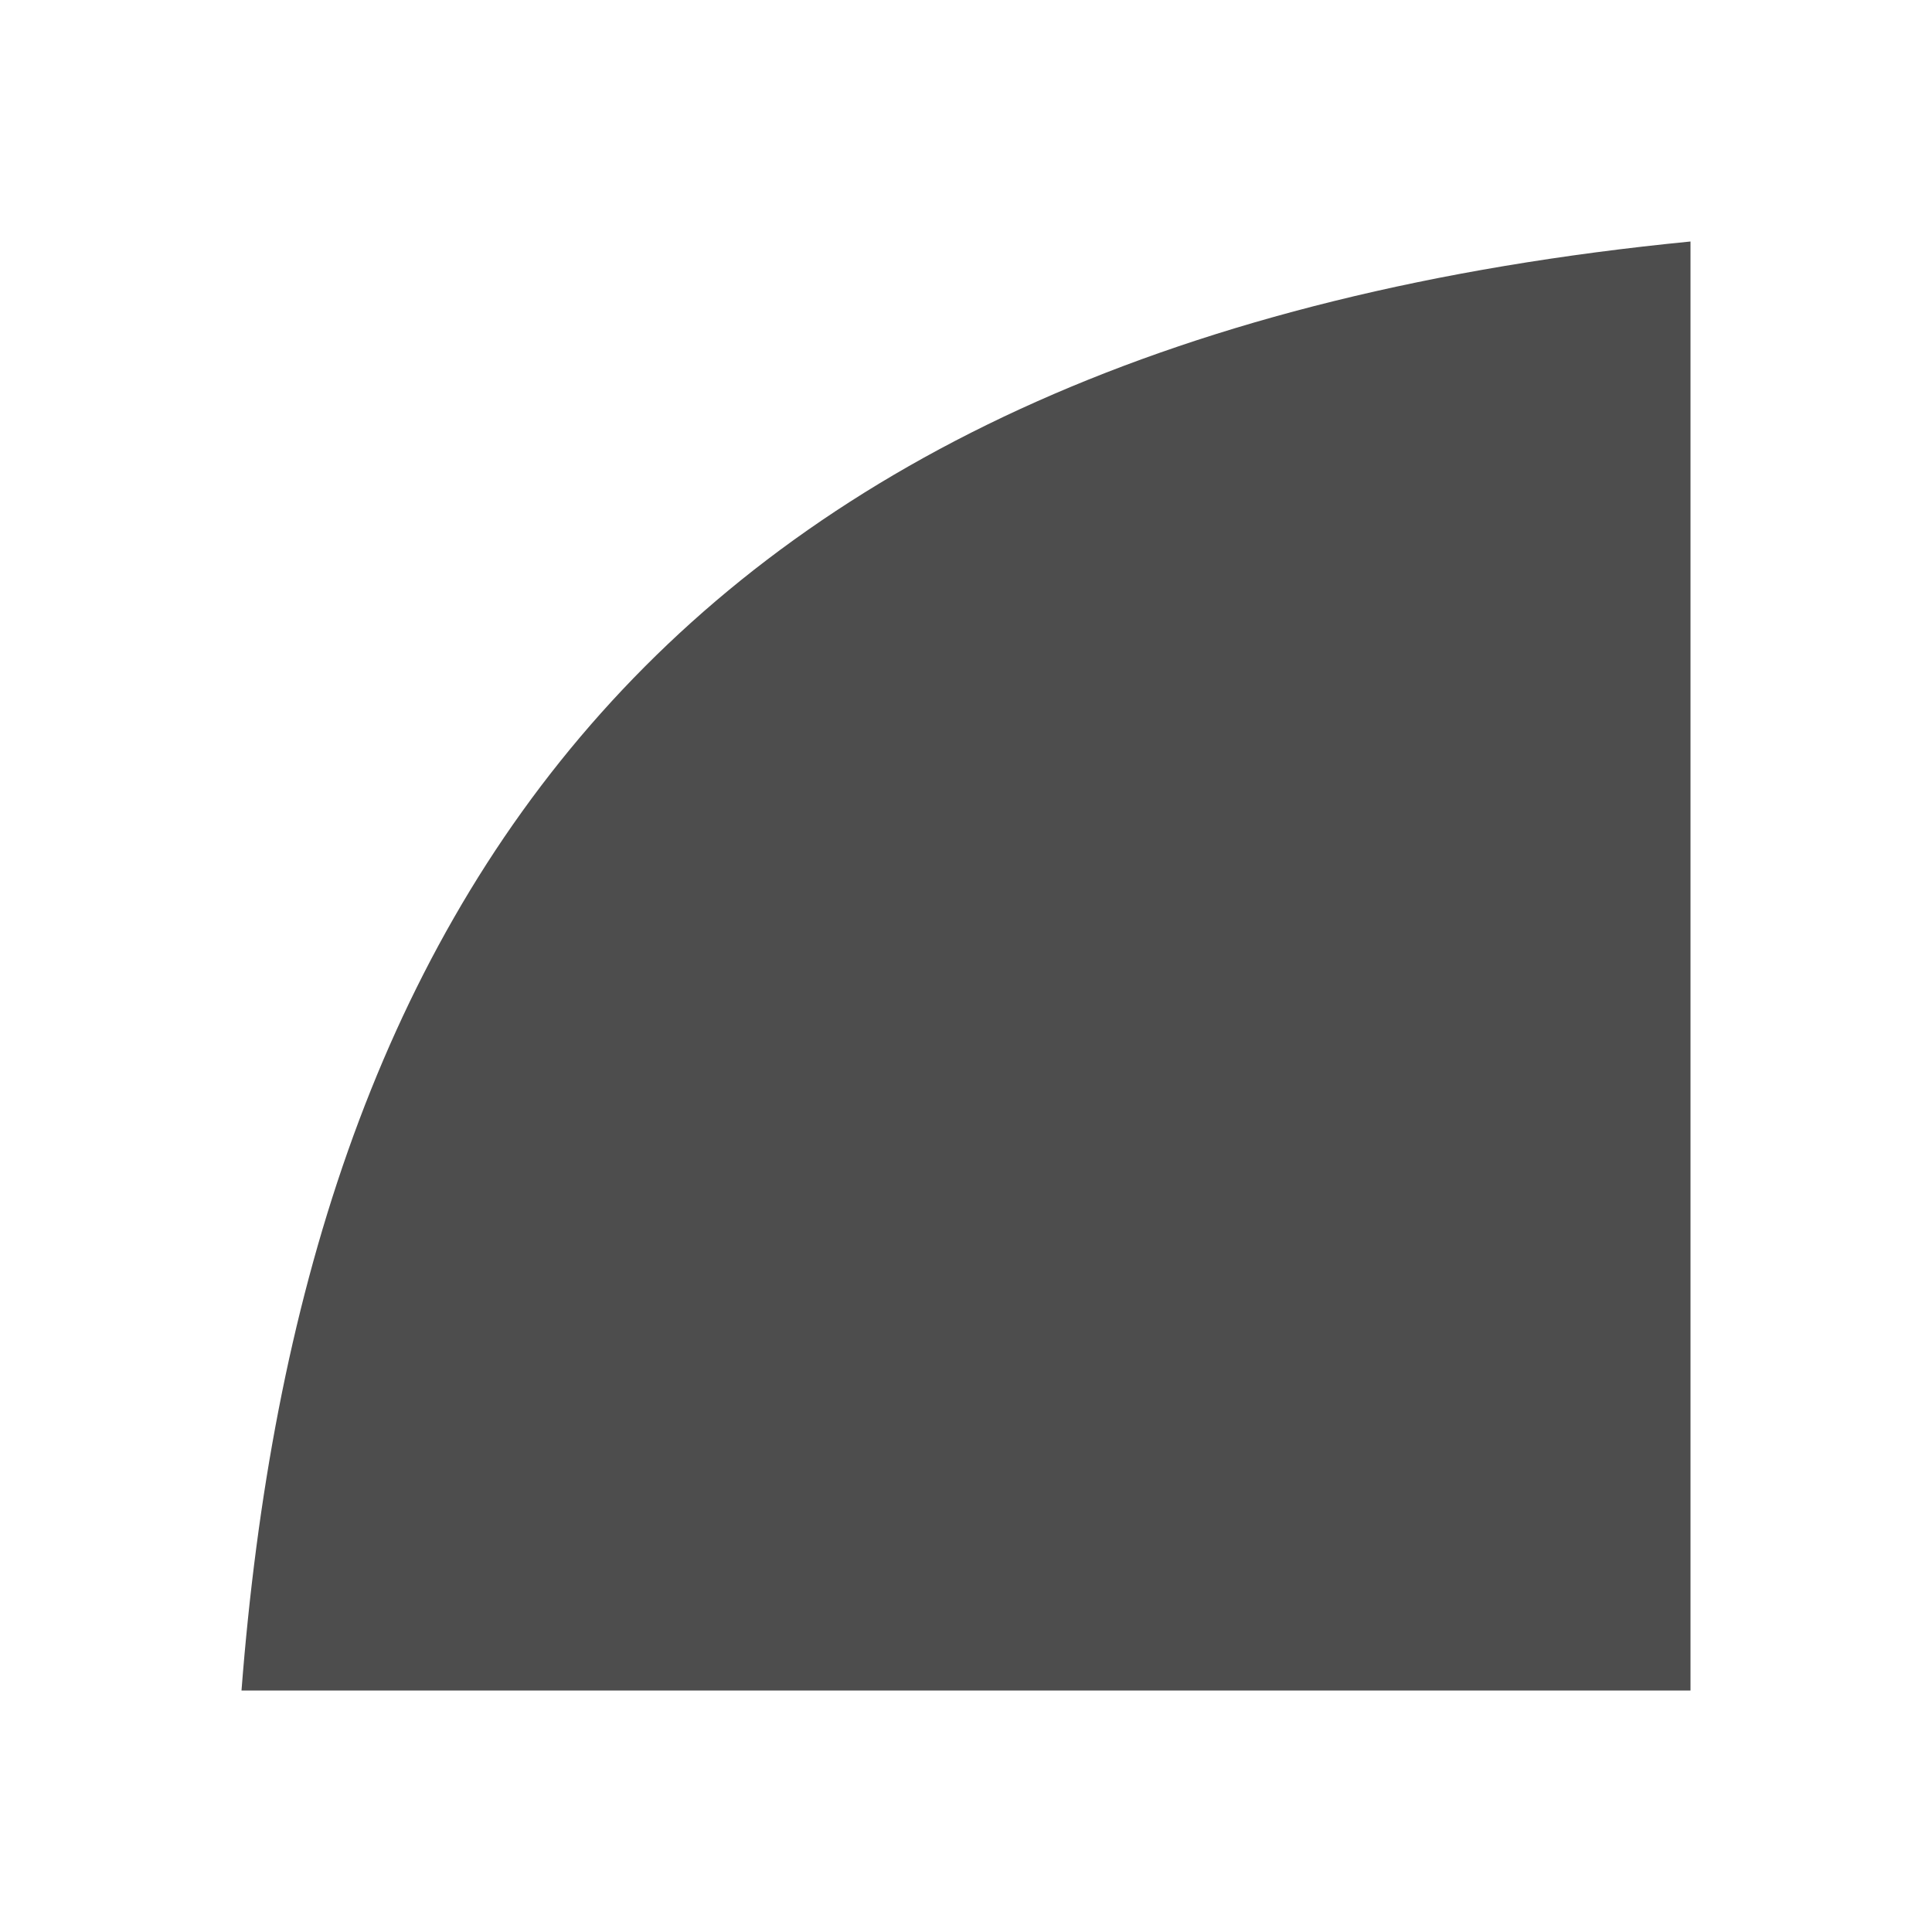 <svg xmlns="http://www.w3.org/2000/svg" width="32" height="32" viewBox="0 0 32 32">
    <defs id="defs3051">
        <style type="text/css" id="current-color-scheme">
            .ColorScheme-Text{color:#4d4d4d}
        </style>
    </defs>
    <path fill="currentColor" class="ColorScheme-Text" d="M28 4v24H4c.995-12.86 6.892-22.32 24-24z"/>
</svg>

